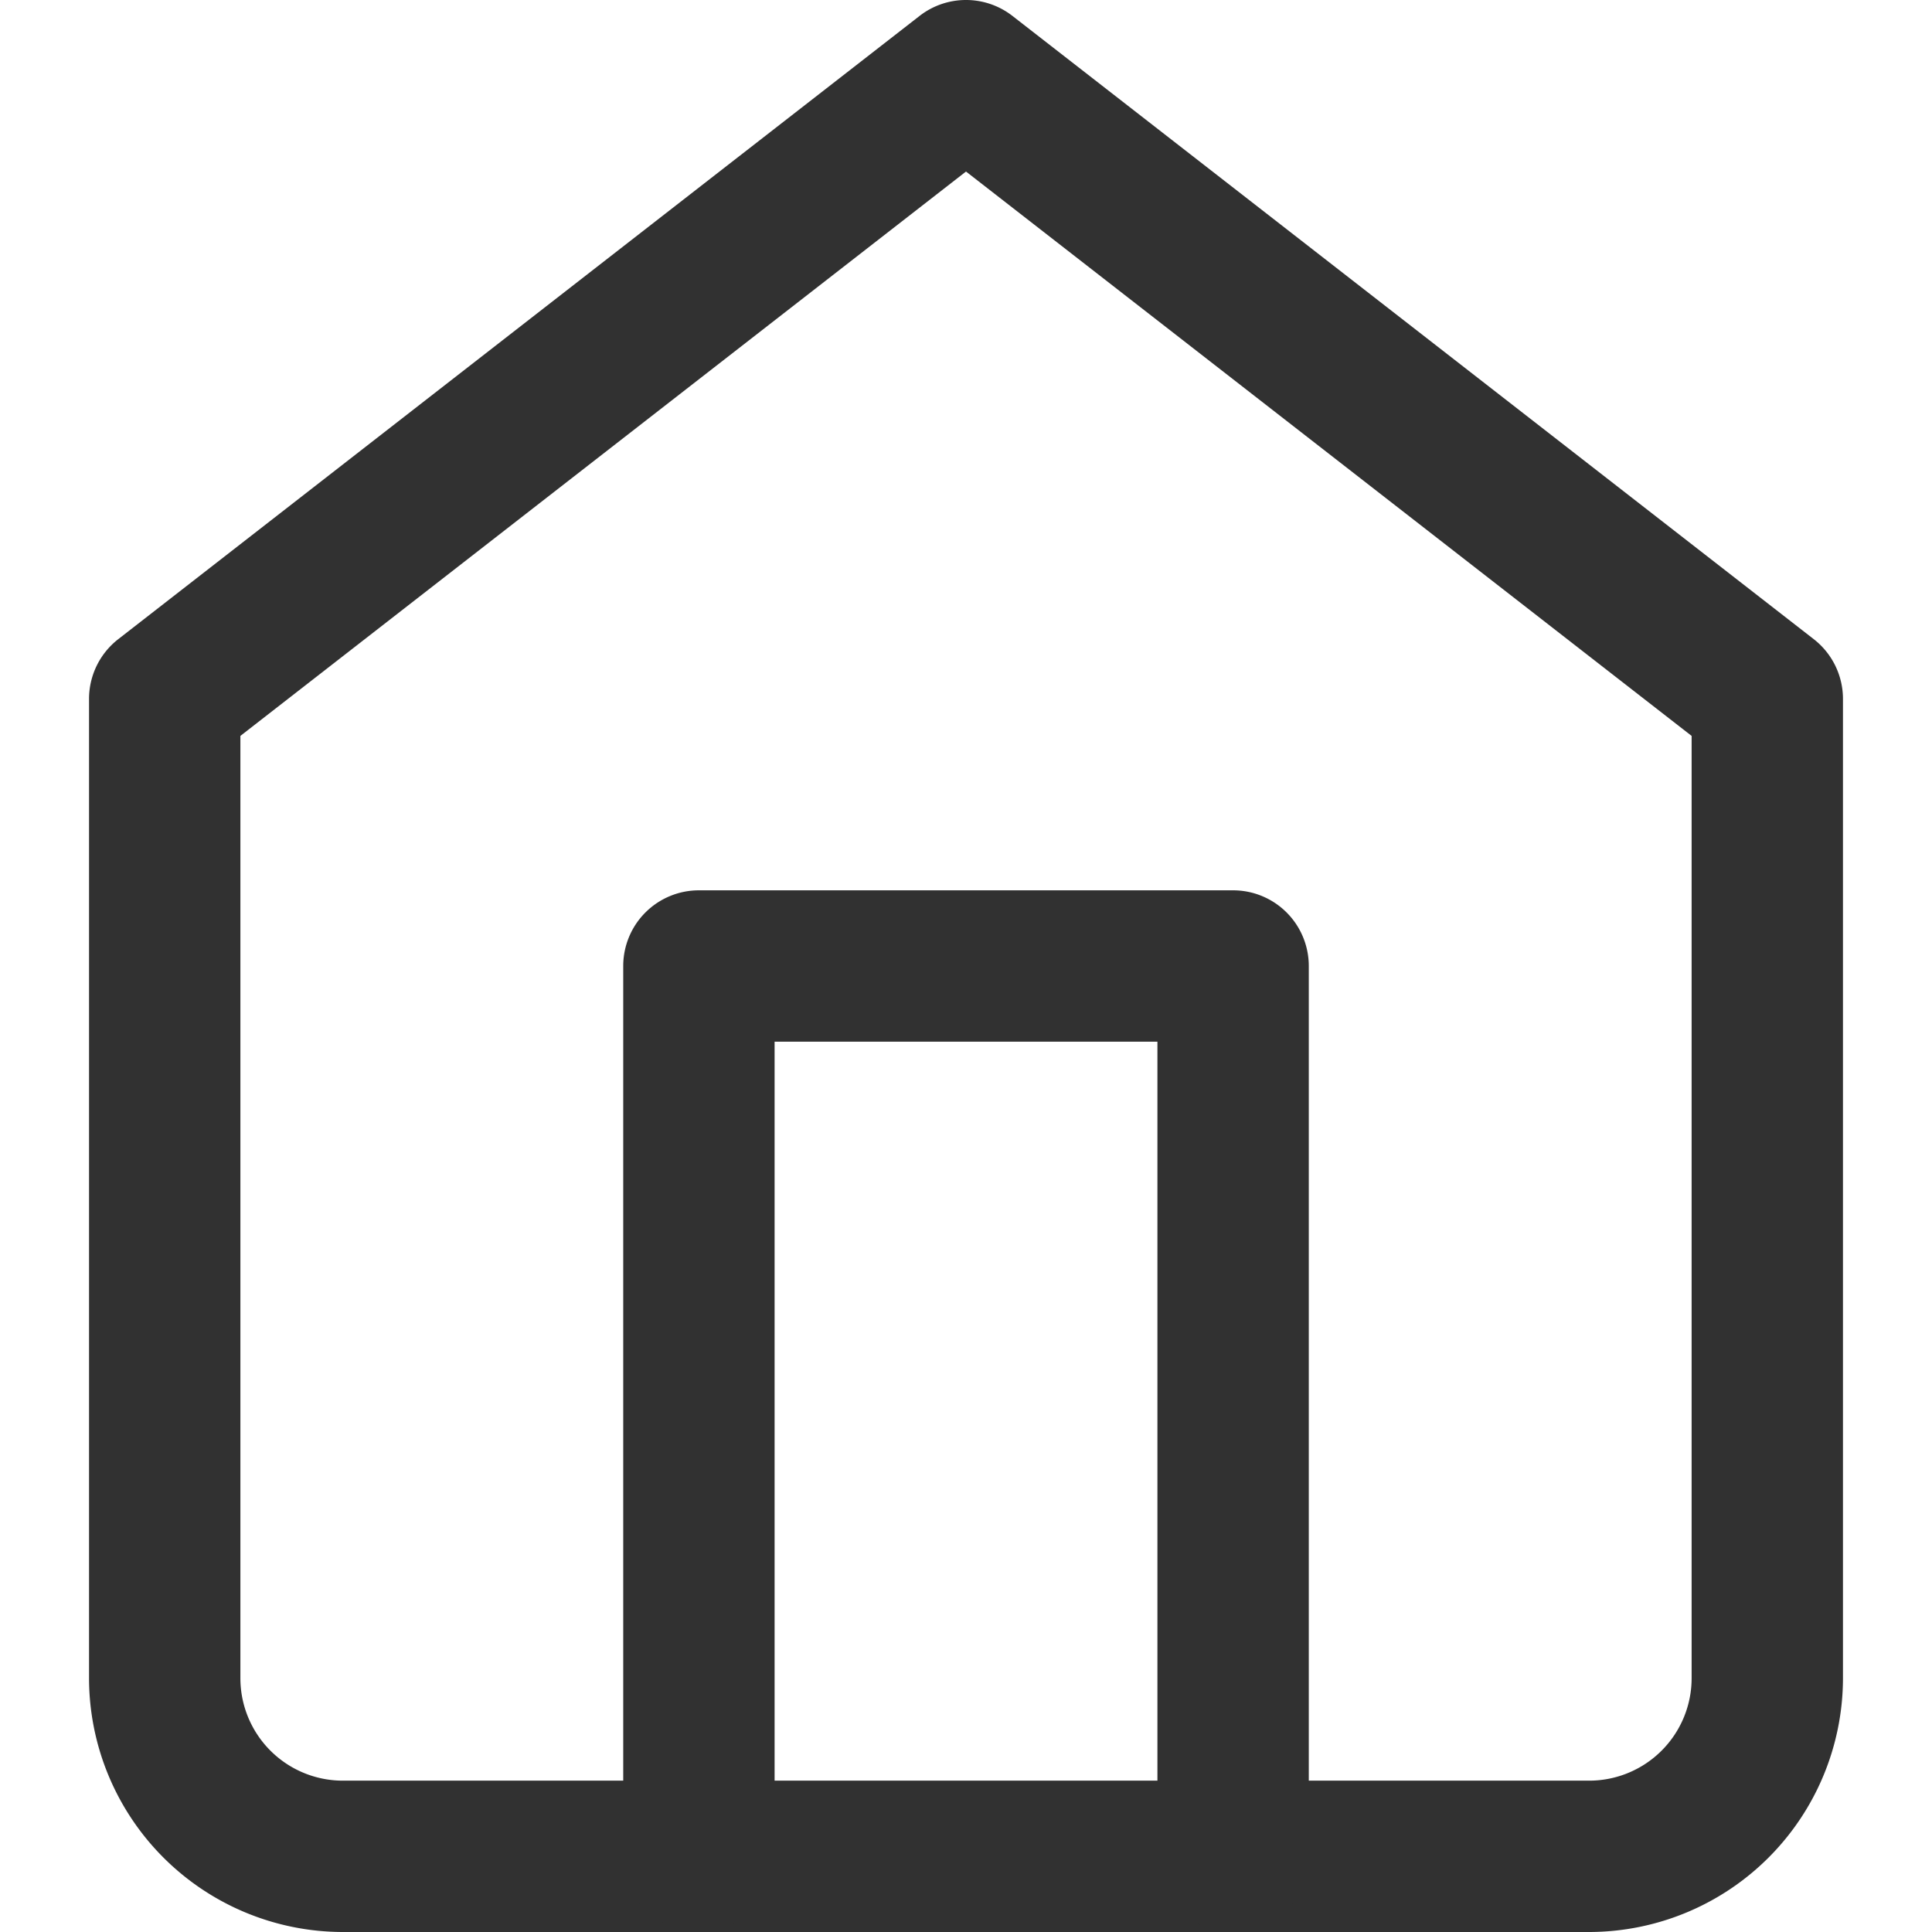 <svg xmlns="http://www.w3.org/2000/svg" width="200" height="200" viewBox="0 0 200 200">
  <defs>
    <style>
      .cls-1 {
        fill: none;
      }

      .cls-2 {
        fill: #313131;
      }
    </style>
  </defs>
  <g id="home-black" transform="translate(-826 359)">
    <rect id="Rectangle_78" data-name="Rectangle 78" class="cls-1" width="200" height="200" transform="translate(826 -359)"/>
    <g id="Icon_feather-home" data-name="Icon feather-home" transform="translate(818.717 -367.167)">
      <path id="Path_117" data-name="Path 117" class="cls-2" d="M107.283,8.167a7.822,7.822,0,0,1,4.81,1.65l82.949,64.516a7.834,7.834,0,0,1,3.024,6.184V181.9A26.3,26.3,0,0,1,171.8,208.167H42.767A26.3,26.3,0,0,1,16.5,181.9V80.517a7.834,7.834,0,0,1,3.024-6.184L102.474,9.817A7.822,7.822,0,0,1,107.283,8.167ZM182.4,84.348,107.283,25.925,32.168,84.348V181.9a10.611,10.611,0,0,0,10.6,10.6H171.8a10.611,10.611,0,0,0,10.6-10.6Z" transform="translate(0 0)"/>
      <path id="Path_118" data-name="Path 118" class="cls-2" d="M129.634,199.334A7.834,7.834,0,0,1,121.8,191.5V107.168H82.168V191.5a7.834,7.834,0,1,1-15.668,0V99.334A7.834,7.834,0,0,1,74.334,91.5h55.3a7.834,7.834,0,0,1,7.834,7.834V191.5A7.834,7.834,0,0,1,129.634,199.334Z" transform="translate(5.3 8.833)"/>
    </g>
  </g>
</svg>
